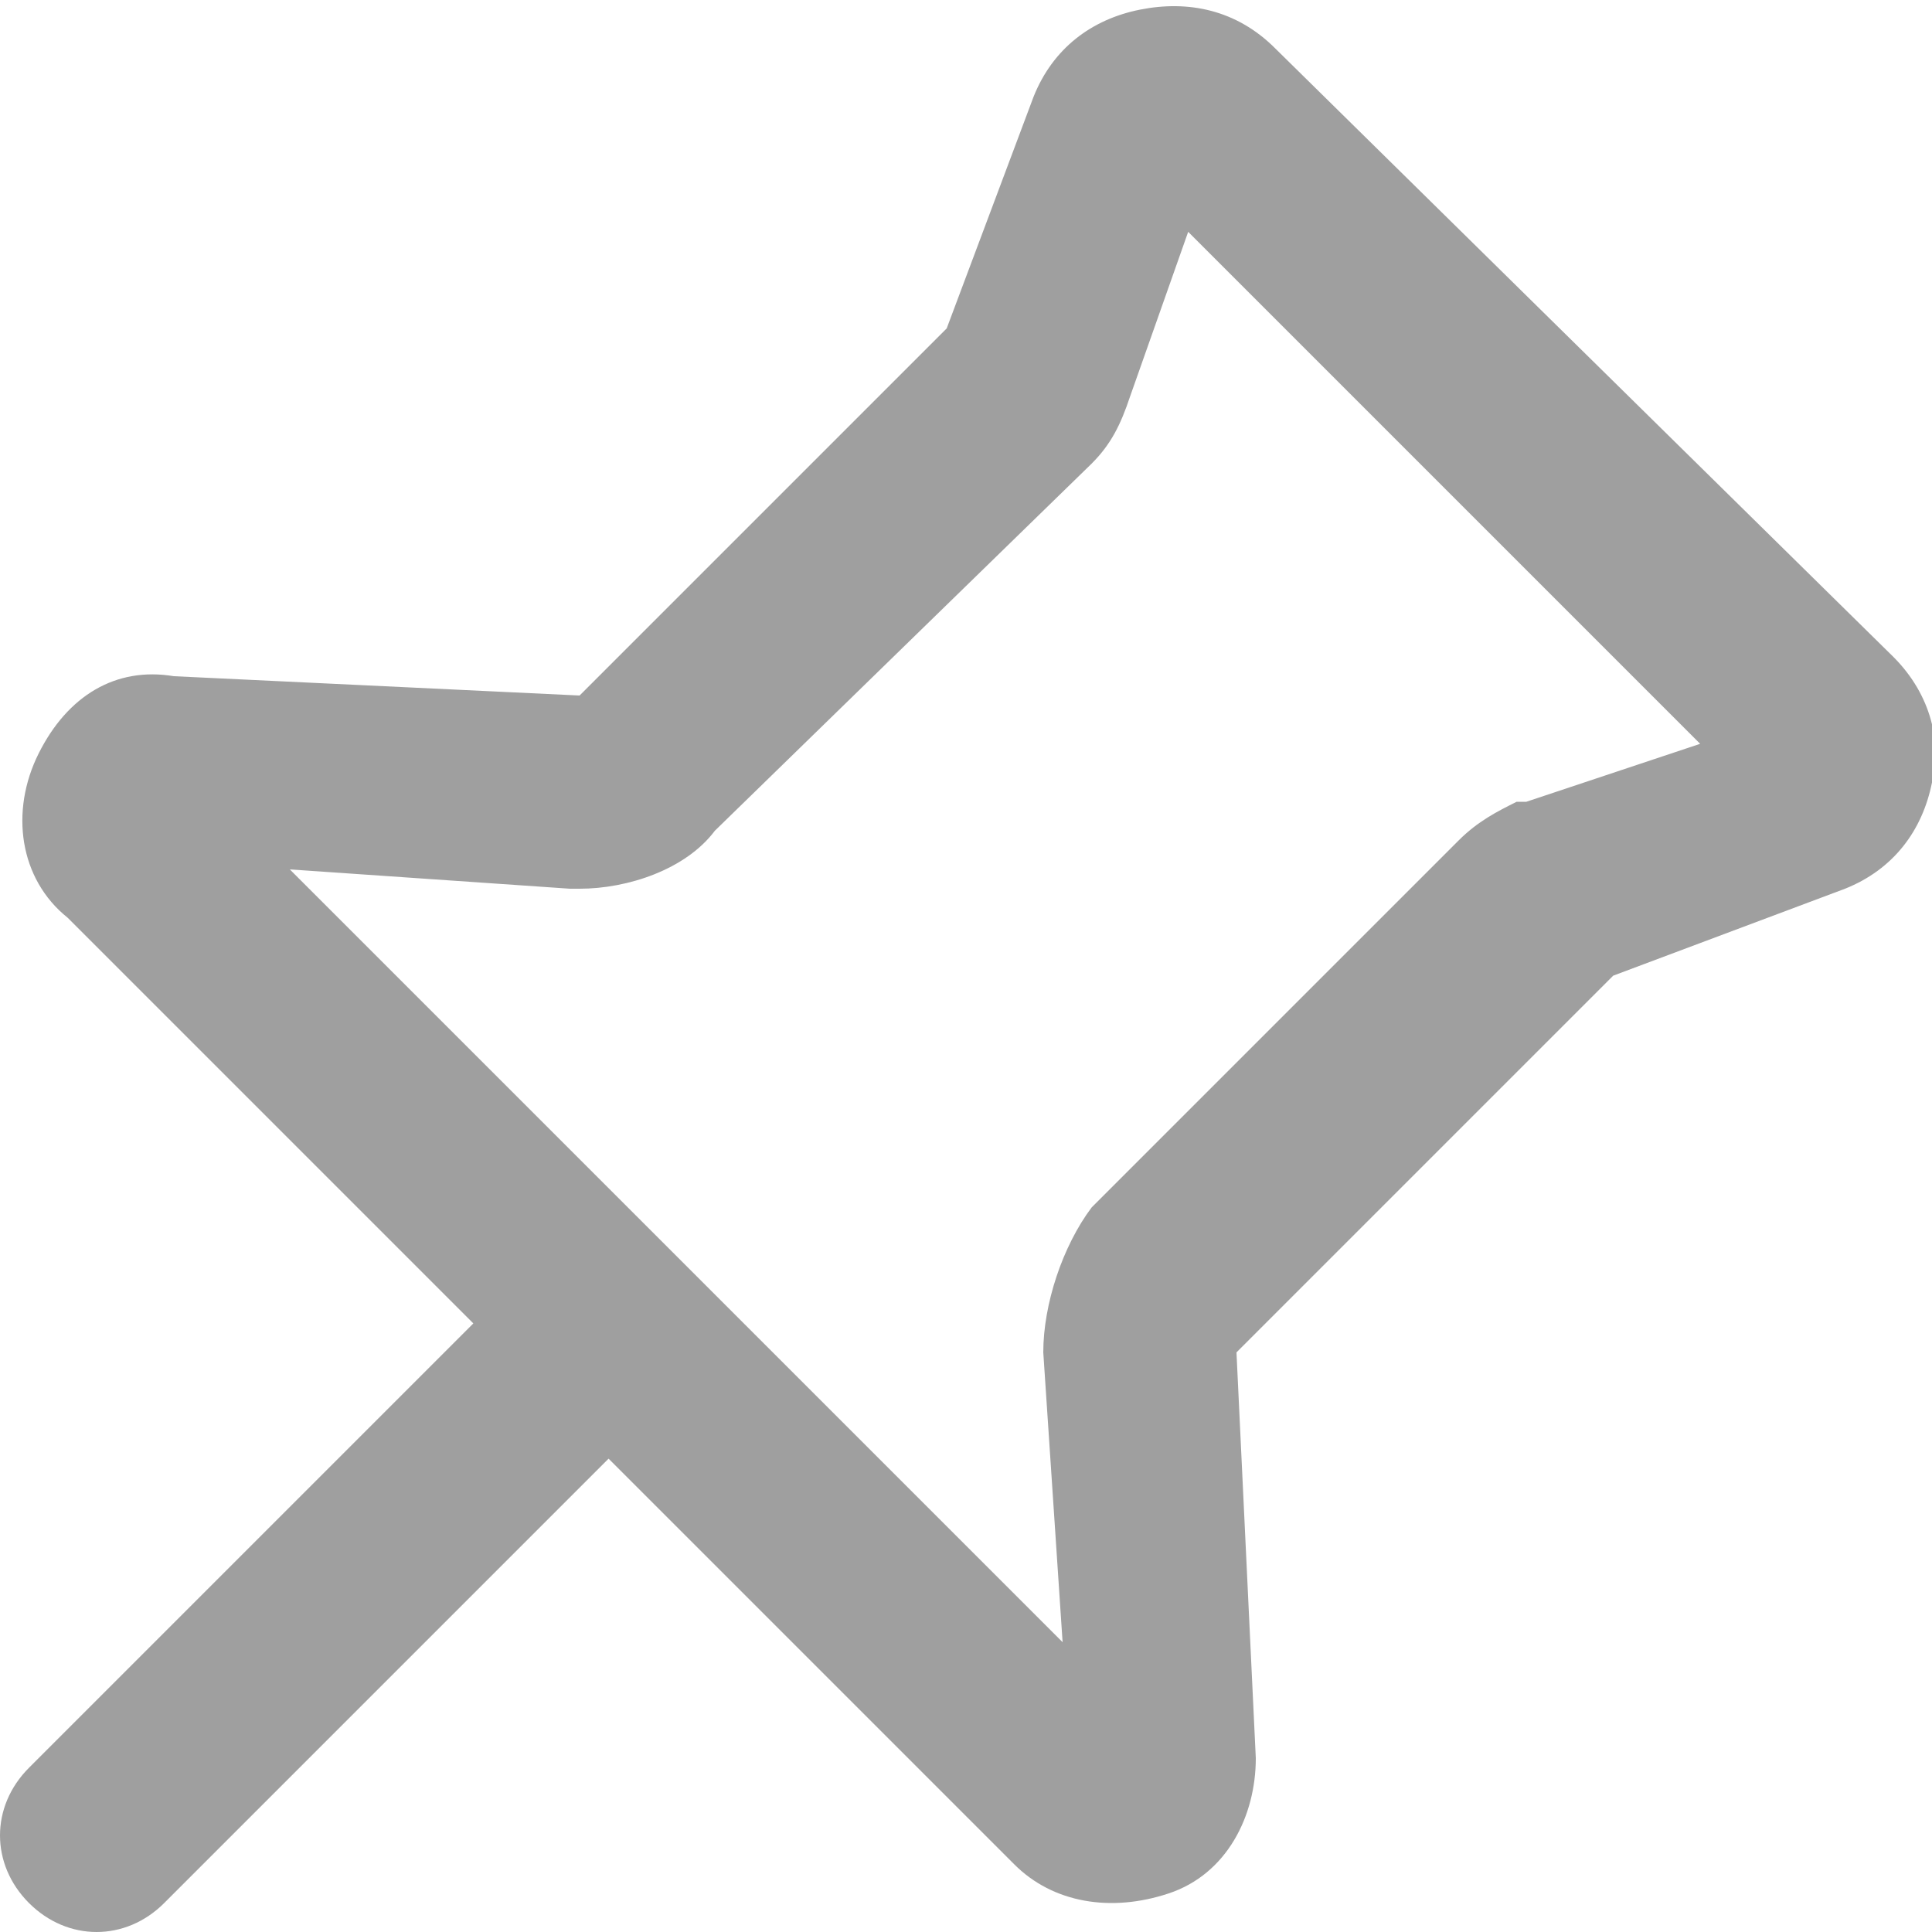 <?xml version="1.0" encoding="utf-8"?>
<!-- Generator: Adobe Illustrator 24.0.0, SVG Export Plug-In . SVG Version: 6.00 Build 0)  -->
<svg version="1.1" id="图层_1" xmlns="http://www.w3.org/2000/svg" xmlns:xlink="http://www.w3.org/1999/xlink" x="0px" y="0px"
	 viewBox="0 0 20 20" style="enable-background:new 0 0 20 20;" xml:space="preserve">
<style type="text/css">
	.st0{fill:#9F9F9F;}
</style>
<title>list_pin</title>
<g id="list_pin">
	<path id="路径_4414" class="st0" d="M19.6,6.8c0.4,0.4,0.5,0.9,0.4,1.3c-0.1,0.5-0.4,0.9-0.9,1.1l-2.4,0.9L12.8,14l0.2,4.2
		c0,0.6-0.3,1.2-0.9,1.4c-0.6,0.2-1.2,0.1-1.6-0.3l-4.2-4.2l-4.6,4.6c-0.4,0.4-1,0.4-1.4,0c-0.4-0.4-0.4-1,0-1.4l0,0l4.6-4.6
		L0.7,9.5C0.2,9.1,0.1,8.4,0.4,7.8S1.2,6.9,1.8,7L6,7.2l3.8-3.8L10.7,1c0.2-0.5,0.6-0.8,1.1-0.9c0.5-0.1,1,0,1.4,0.4L19.6,6.8
		L19.6,6.8z M17.6,7.7l-5.3-5.3l-0.6,1.7c-0.1,0.3-0.2,0.5-0.4,0.7l0,0L7.4,8.6C7.1,9,6.5,9.2,6,9.2H5.9L3,9l8,8l-0.2-3
		c0-0.5,0.2-1.1,0.5-1.5l0,0l3.8-3.8c0.2-0.2,0.4-0.3,0.6-0.4l0.1,0L17.6,7.7z"/>
</g>
</svg>
